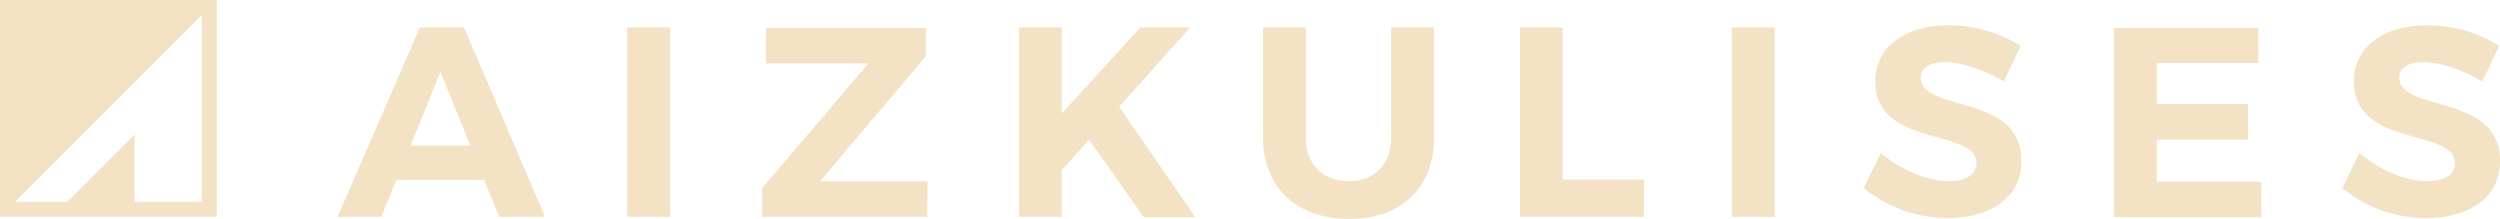 <svg fill="#f3e2c3" id="Layer_1" data-name="Layer 1" xmlns="http://www.w3.org/2000/svg" viewBox="0 0 583.5 51.1"><path d="M242.2,314.1H221.7l-3.5,8.6H208l19.2-44.2h10.3l18.9,44.2H245.7Zm-3.2-8-7-17.2-7,17.2h14Z" transform="translate(-129.2 -272.1)"/><path d="M285.6,278.5v44.2h-10V278.5h10Z" transform="translate(-129.2 -272.1)"/><path d="M345.3,278.5v6.7l-24.7,29.2h25.1l-0.1,8.3H307.1V316l24.8-29.1H308v-8.3h37.3v-0.1Z" transform="translate(-129.2 -272.1)"/><path d="M396.1,322.7l-12.7-18-6.4,7.1v10.9H367V278.5h10v20.1l18.4-20.1H407L390.4,297l17.8,25.8H396.1v-0.1Z" transform="translate(-129.2 -272.1)"/><path d="M444,314.4c5.9,0,9.9-3.9,9.9-10.2V278.5h10v25.7c0,11.7-7.6,19-19.8,19s-20.1-7.3-20.1-19V278.5h10v25.7C433.9,310.6,438.1,314.4,444,314.4Z" transform="translate(-129.2 -272.1)"/><path d="M493.9,278.5V314h19v8.7H484V278.5h9.9Z" transform="translate(-129.2 -272.1)"/><path d="M543.4,278.5v44.2h-10V278.5h10Z" transform="translate(-129.2 -272.1)"/><path d="M583.1,286.6c-3.3,0-5.6,1.2-5.6,3.6,0,8.2,23.6,3.6,23.5,19.5,0,8.7-7.5,13.3-17.3,13.3a31.12,31.12,0,0,1-19.5-7l4-8.2c4.6,4,11,6.6,15.7,6.6,4.1,0,6.6-1.5,6.6-4.2,0-8.3-23.6-3.5-23.6-19.1,0-8,6.9-13.1,17.1-13.1a31.56,31.56,0,0,1,16.8,4.8l-3.9,8.3C592.2,288.3,586.7,286.6,583.1,286.6Z" transform="translate(-129.2 -272.1)"/><path d="M656.3,278.5v8.3H632.6v9.6h21.3v8.3H632.6v9.8H657v8.3H622.6V278.6h33.7v-0.1Z" transform="translate(-129.2 -272.1)"/><path d="M694.8,286.6c-3.3,0-5.6,1.2-5.6,3.6,0,8.2,23.6,3.6,23.5,19.5,0,8.7-7.5,13.3-17.3,13.3a31.12,31.12,0,0,1-19.5-7l4-8.2c4.6,4,11,6.6,15.7,6.6,4.1,0,6.6-1.5,6.6-4.2,0-8.3-23.6-3.5-23.6-19.1,0-8,6.9-13.1,17.1-13.1a31.56,31.56,0,0,1,16.8,4.8l-3.9,8.3C703.9,288.3,698.4,286.6,694.8,286.6Z" transform="translate(-129.2 -272.1)"/><path d="M129.2,272.1v50.6h50.6V272.1H129.2Zm47.1,47.1H160.6V303.5l-15.7,15.7H132.7l43.6-43.6v43.6h0Z" transform="translate(-129.2 -272.1)"/></svg>
